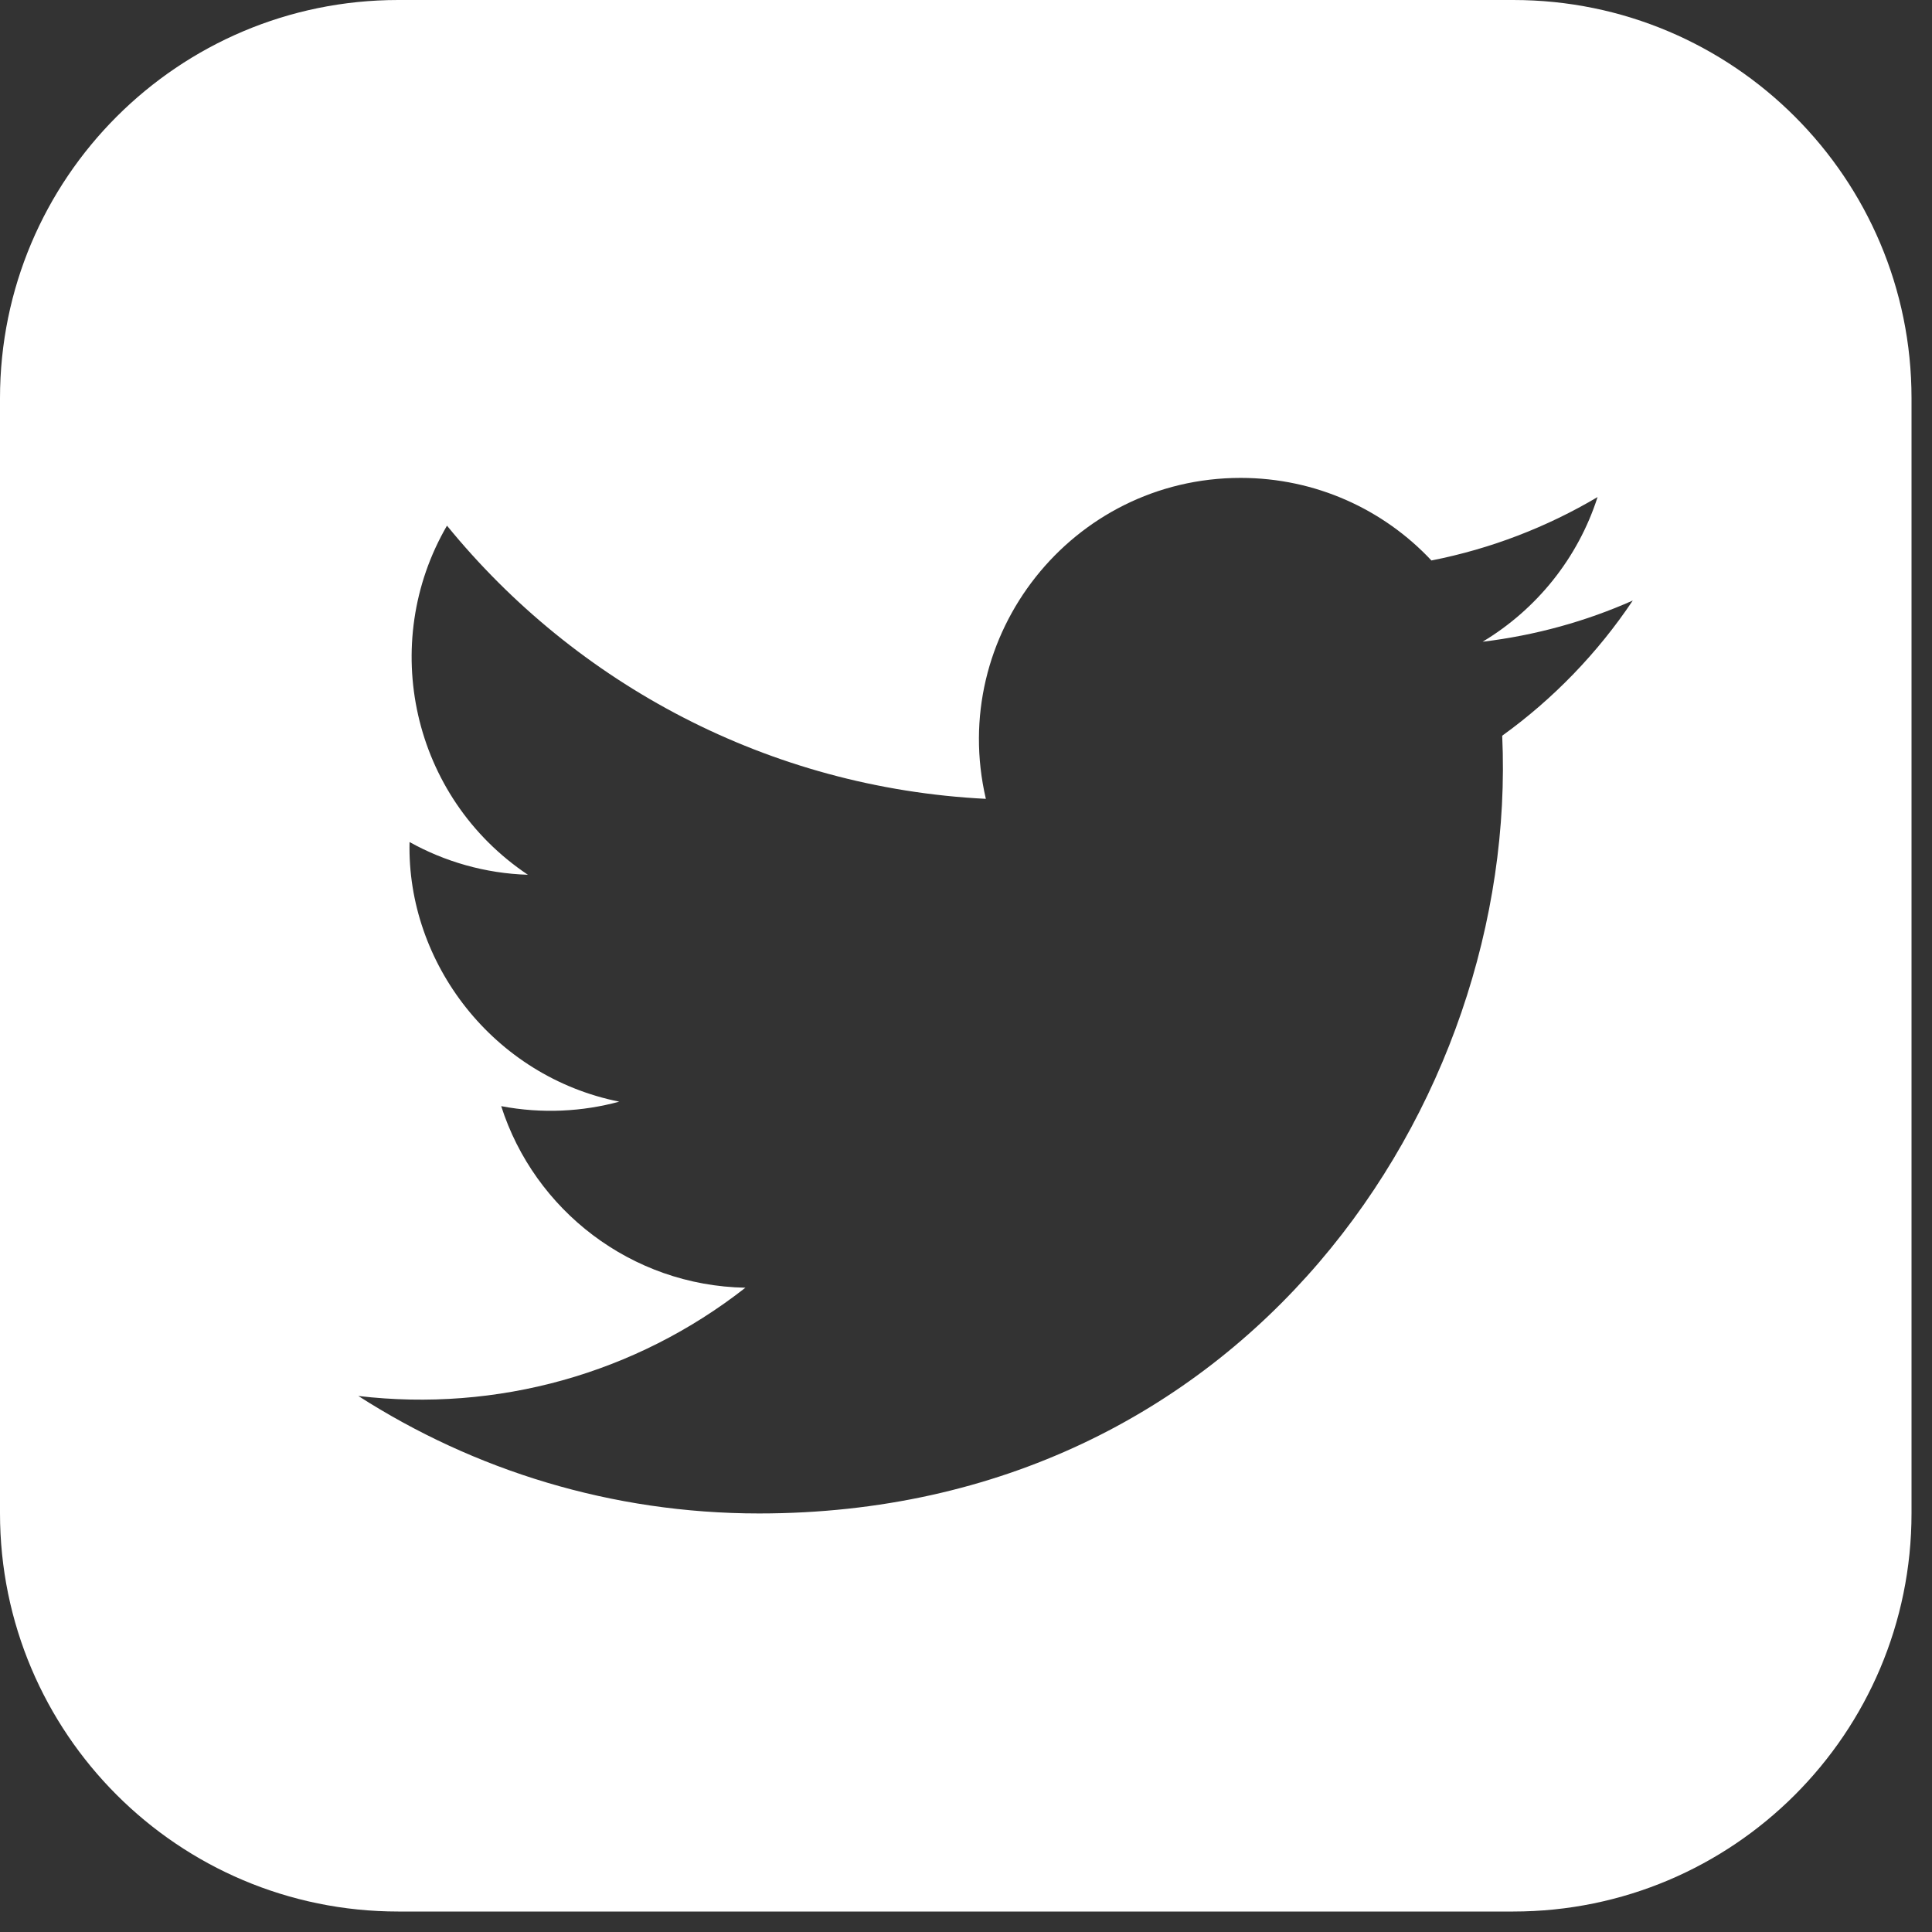 <?xml version="1.0" encoding="UTF-8"?>
<svg width="50px" height="50px" viewBox="0 0 50 50" version="1.1" xmlns="http://www.w3.org/2000/svg" xmlns:xlink="http://www.w3.org/1999/xlink">
    <rect x="0" y="0" width="50" height="50" fill="#333333" stroke="none"/>
    <!-- Generator: Sketch 45.1 (43504) - http://www.bohemiancoding.com/sketch -->
    <title>iconmonstr-twitter-3</title>
    <desc>Created with Sketch.</desc>
    <defs></defs>
    <g id="App" stroke="none" stroke-width="1" fill="none" fill-rule="evenodd">
        <g id="01.5_echopen_maquette_webdoc" transform="translate(-194, -451)" fill-rule="nonzero" fill="#FFFFFF">
            <g id="CONTENT">
                <g id="Réseaux-sociaux" transform="translate(98, 361)">
                    <g id="3-Entrées" transform="translate(0, 87)">
                        <g id="FB">
                            <g id="iconmonstr-twitter-3" transform="translate(96, 3)">
                                <path d="M39.164,0 L10.306,0 C4.615,0 0,4.615 0,10.306 L0,39.164 C0,44.855 4.615,49.47 10.306,49.47 L39.164,49.47 C44.857,49.47 49.47,44.855 49.47,39.164 L49.47,10.306 C49.47,4.615 44.857,0 39.164,0 Z M38.877,19.04 C39.308,28.557 32.211,39.168 19.646,39.168 C15.824,39.168 12.269,38.049 9.274,36.128 C12.864,36.55 16.447,35.555 19.291,33.326 C16.329,33.271 13.831,31.315 12.971,28.627 C14.033,28.829 15.076,28.769 16.026,28.511 C12.772,27.858 10.527,24.927 10.599,21.792 C11.51,22.299 12.555,22.604 13.662,22.639 C10.651,20.625 9.797,16.647 11.568,13.604 C14.905,17.698 19.891,20.392 25.514,20.674 C24.527,16.443 27.74,12.368 32.108,12.368 C34.052,12.368 35.812,13.188 37.045,14.505 C38.587,14.202 40.036,13.639 41.345,12.864 C40.838,14.445 39.766,15.771 38.37,16.608 C39.739,16.443 41.044,16.08 42.256,15.542 C41.351,16.894 40.203,18.085 38.877,19.04 Z" id="Shape"></path>
                            </g>
                        </g>
                    </g>
                </g>
            </g>
        </g>
    </g>
</svg>